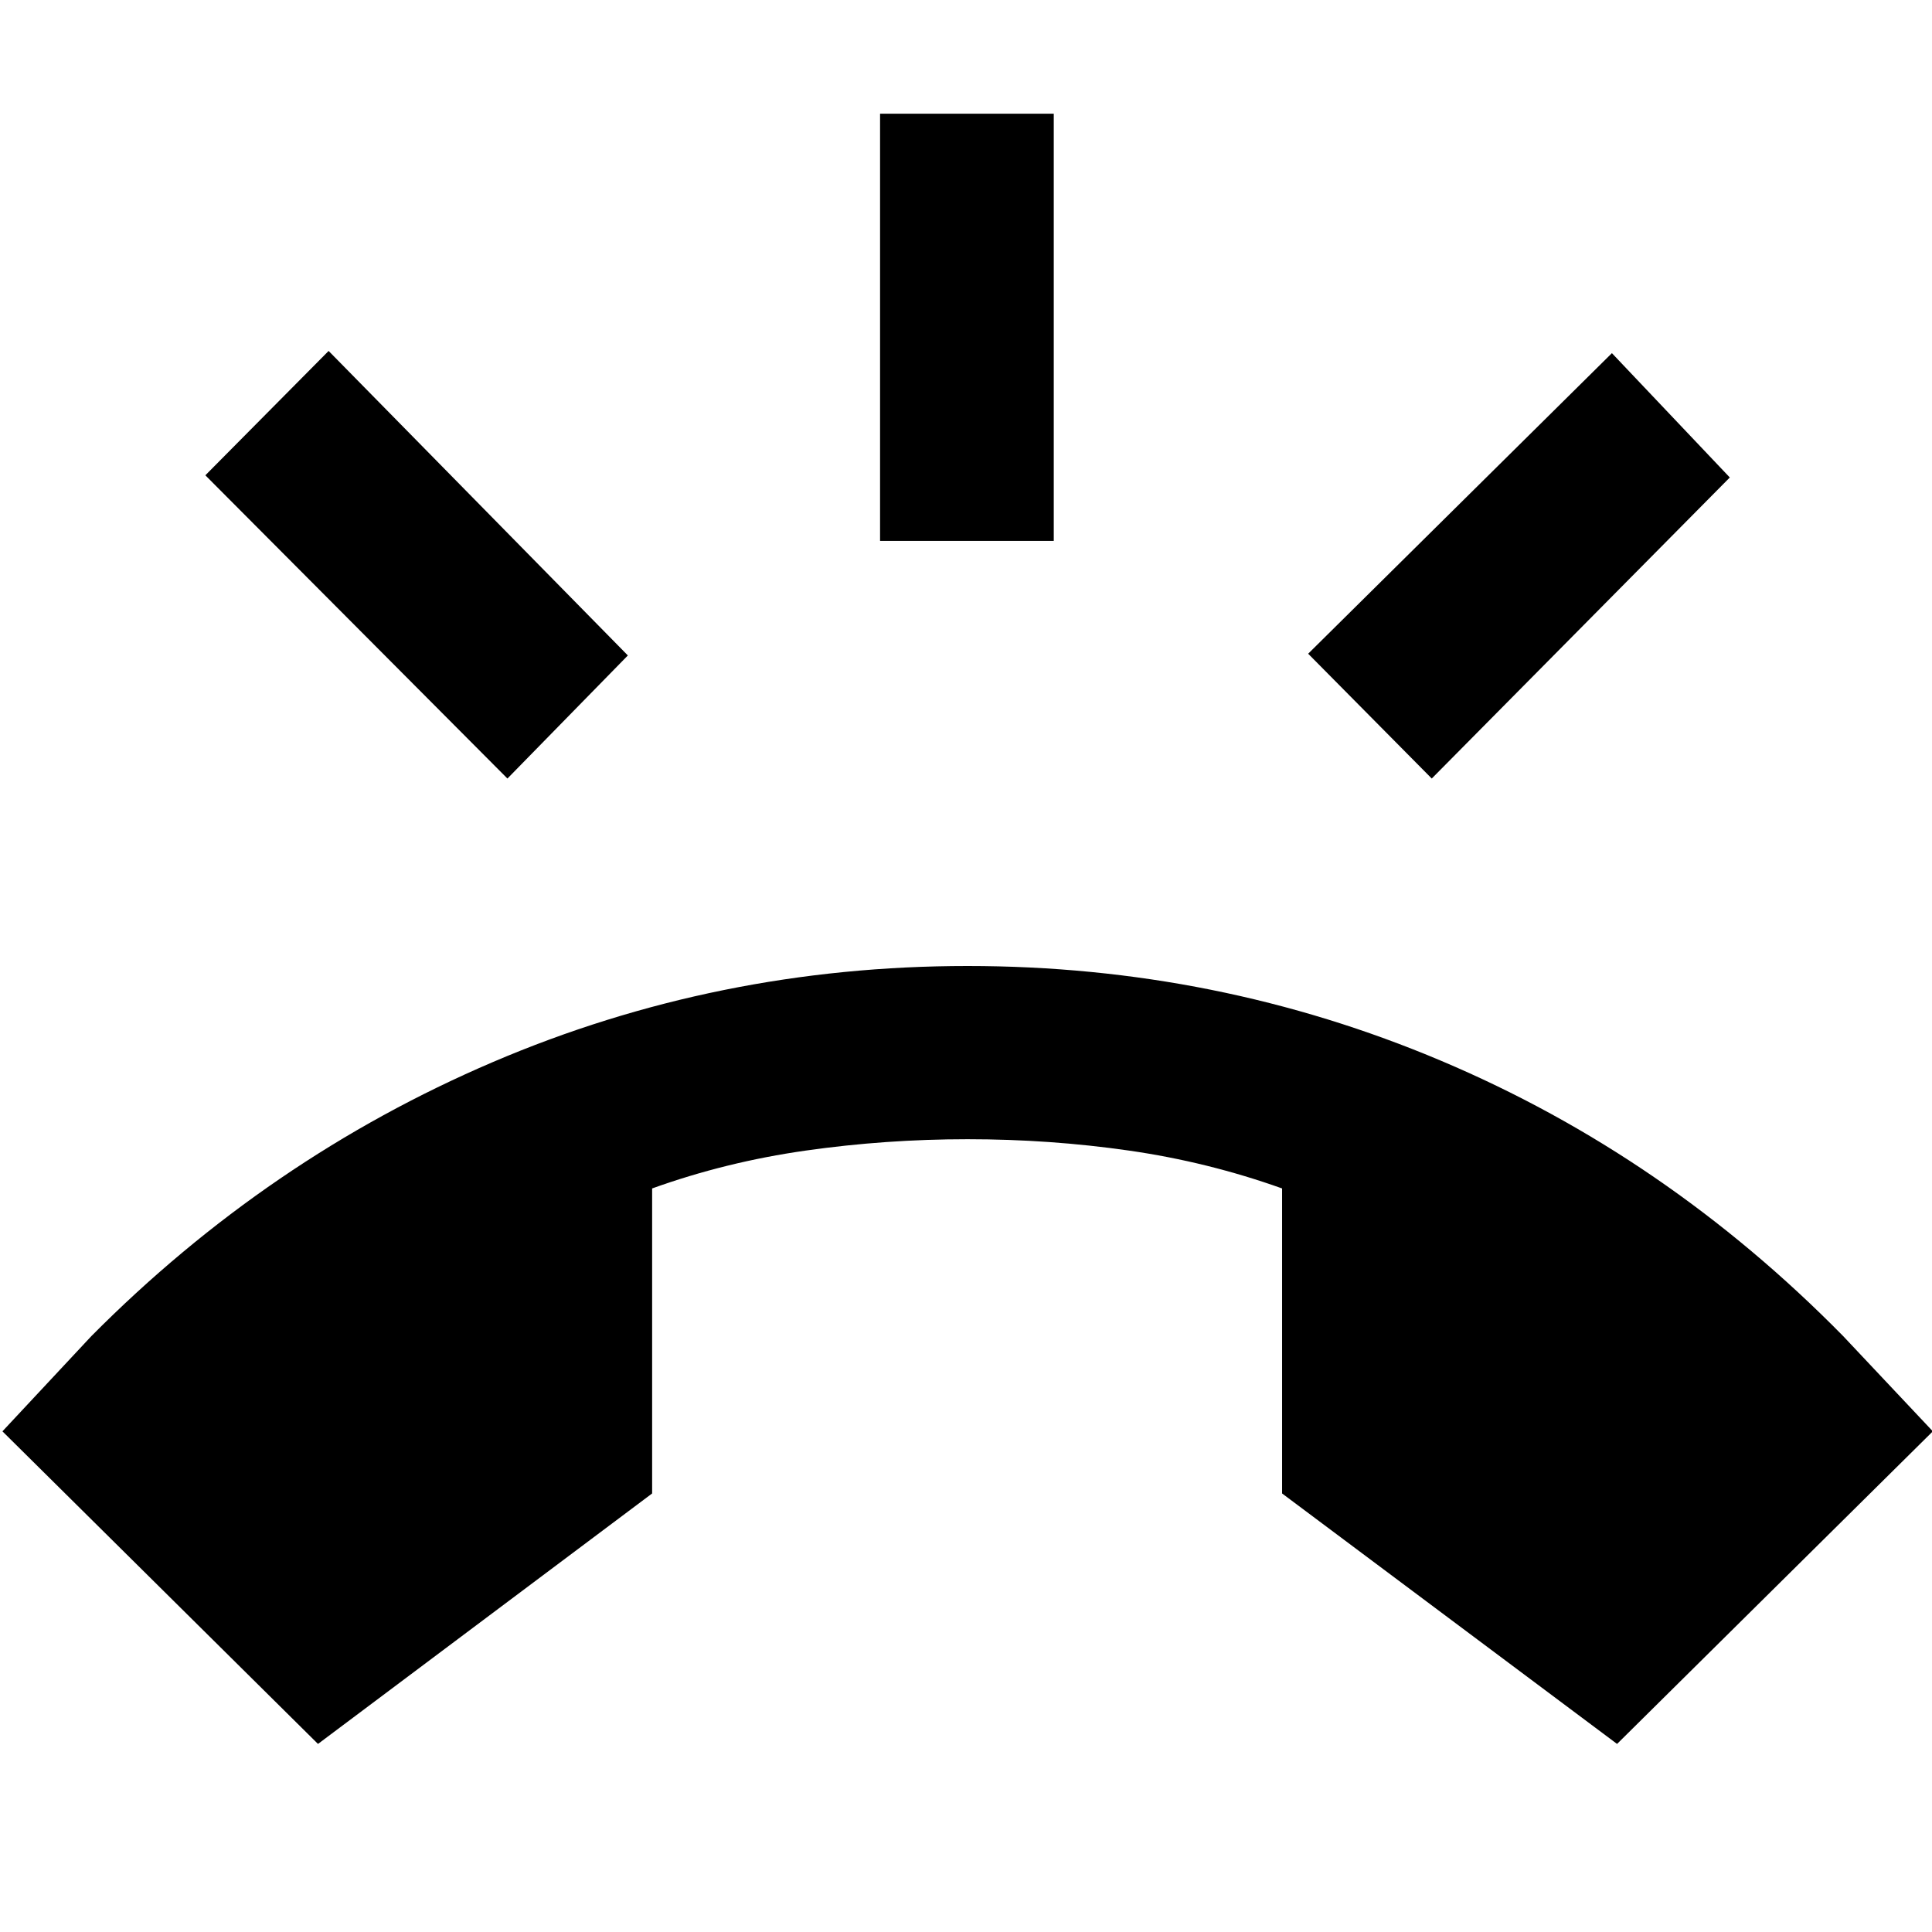 <svg xmlns="http://www.w3.org/2000/svg" height="40" viewBox="0 -960 960 960" width="40"><path d="M158.01-93.45 1.21-248.78l44.2-47.33q87.78-88.4 199.47-136.15Q356.57-480 480.76-480q123.96 0 235.5 47.17 111.55 47.17 199.59 136.72l44.56 47.33-156.9 155.33-166.45-124.46v-151.56q-36.92-13.19-76.12-18.82-39.2-5.64-80.18-5.64-40.64 0-80.34 5.64-39.7 5.63-76.38 18.82v151.56L158.01-93.45ZM437.3-691.22v-212.27h86.31v212.27H437.3Zm274.13 118.07-61.41-62.02 150.93-149.35 58.58 61.78-148.1 149.59Zm-459.29 0-150.1-150.68 61.25-61.79 148.69 151.31-59.84 61.16Z"/></svg>